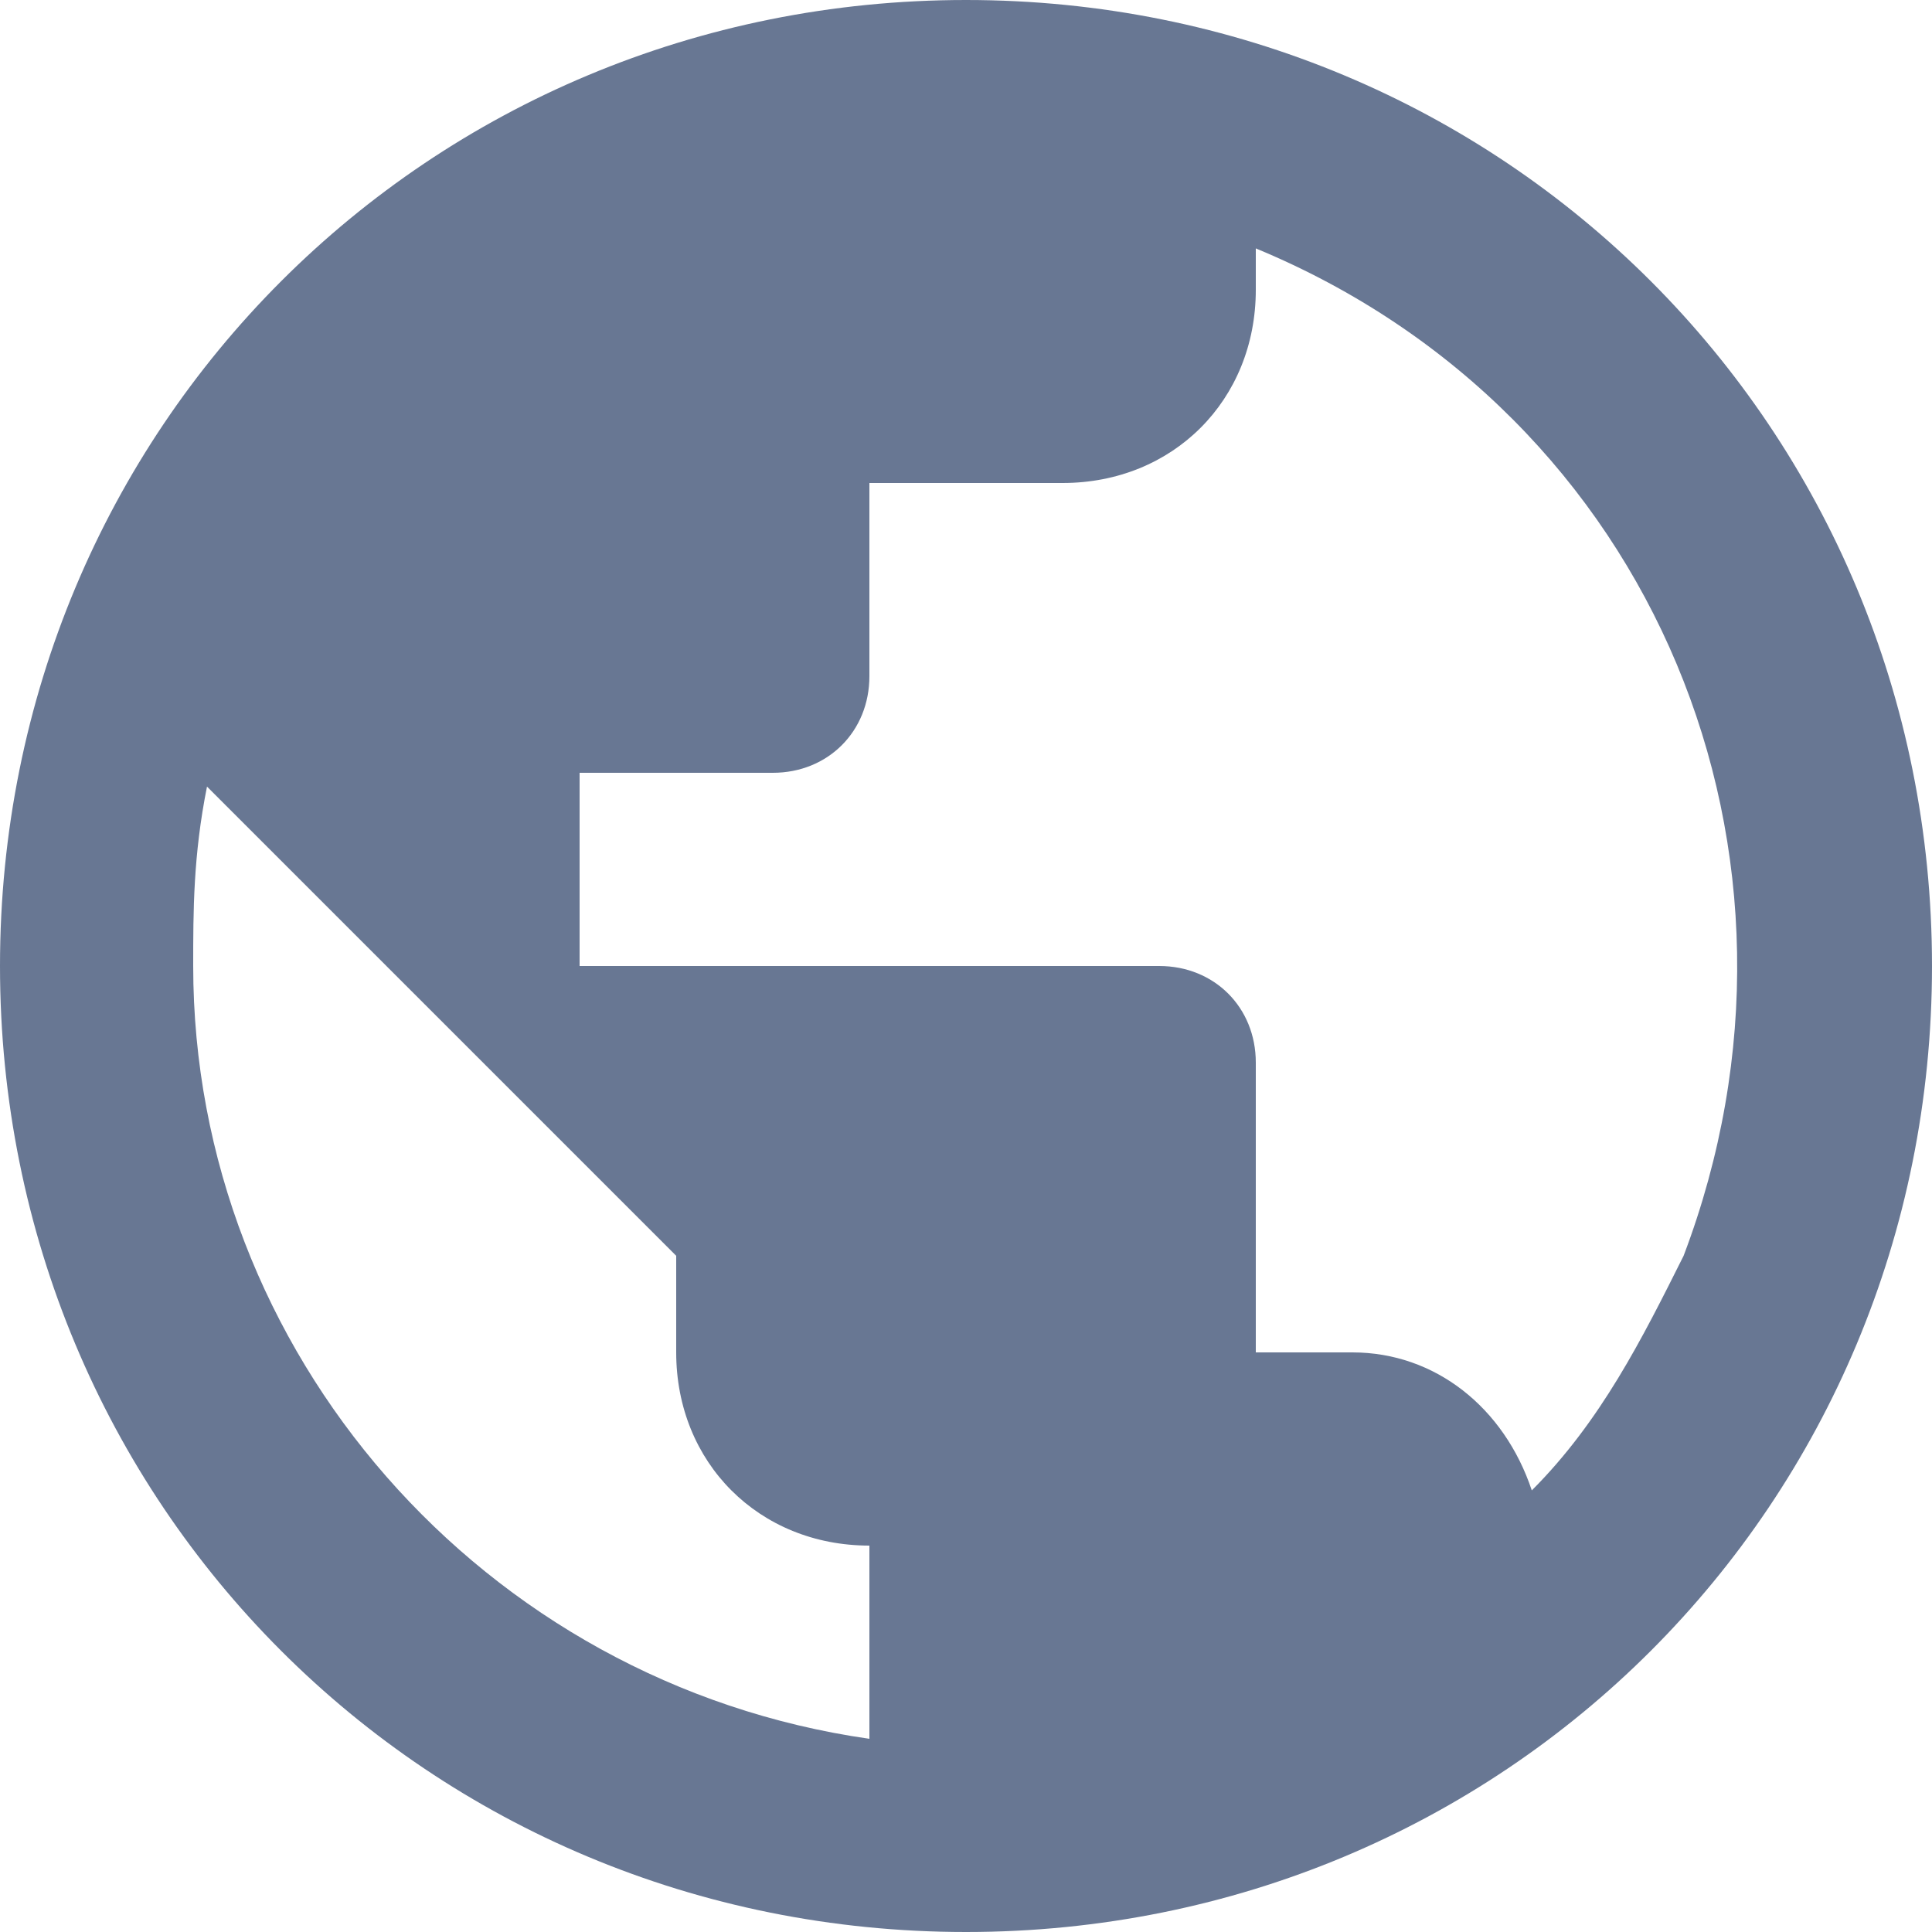 <?xml version="1.0" encoding="utf-8"?>
<!-- Generator: Adobe Illustrator 24.0.3, SVG Export Plug-In . SVG Version: 6.00 Build 0)  -->
<svg version="1.1" id="Layer_1" xmlns="http://www.w3.org/2000/svg" xmlns:xlink="http://www.w3.org/1999/xlink" x="0px" y="0px"
	 viewBox="0 0 14 14" style="enable-background:new 0 0 14 14;" xml:space="preserve">
<style type="text/css">
	.st0{fill:#687793;}
</style>
<path id="Path_857" class="st0" d="M7,0C3.1,0,0,3.1,0,7s3.1,7,7,7s7-3.1,7-7S10.9,0,7,0z M6.3,12.6C3.5,12.2,1.4,9.8,1.4,7
	c0-0.4,0-0.8,0.1-1.3l3.4,3.4v0.7c0,0.8,0.6,1.4,1.4,1.4l0,0L6.3,12.6z M11.1,10.8c-0.2-0.6-0.7-1-1.3-1H9.1V7.7
	C9.1,7.3,8.8,7,8.4,7H4.2V5.6h1.4c0.4,0,0.7-0.3,0.7-0.7v0V3.5h1.4c0.8,0,1.4-0.6,1.4-1.4c0,0,0,0,0,0V1.8C12,3,13.3,6.2,12.2,9.1
	C11.9,9.7,11.6,10.3,11.1,10.8z"/>
</svg>
